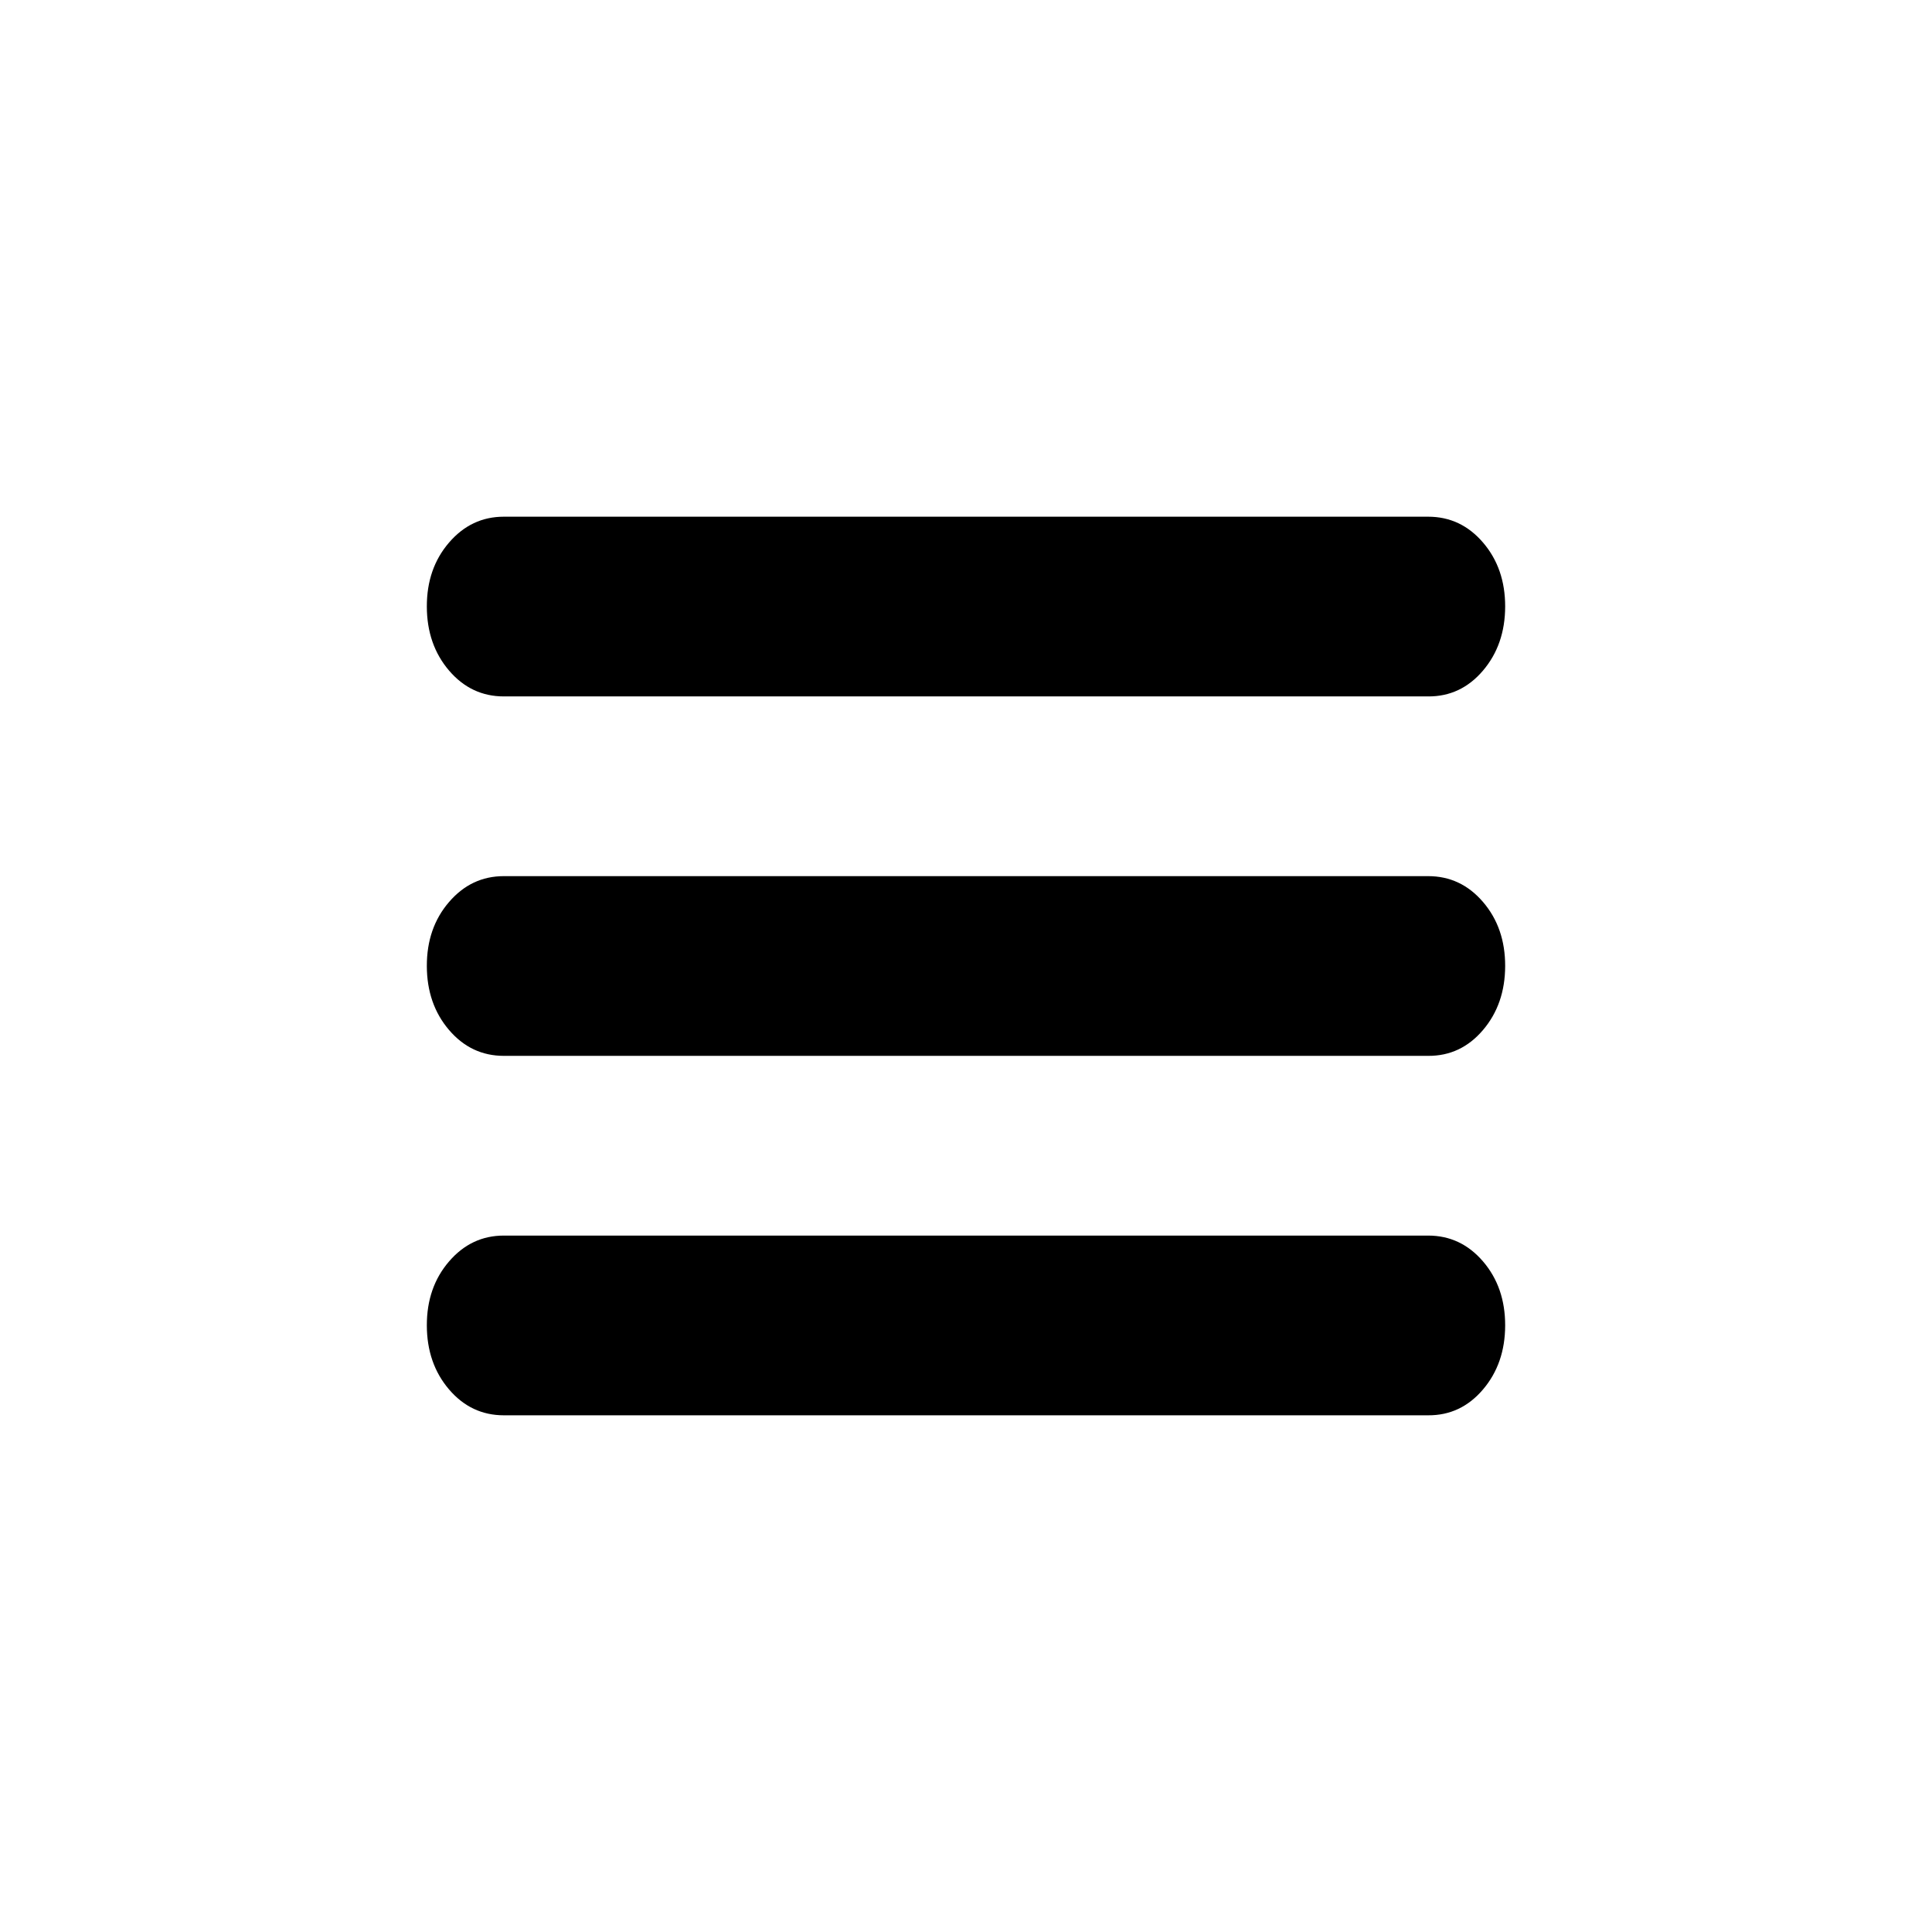 <svg width="43" height="43" viewBox="0 0 43 43" fill="none" xmlns="http://www.w3.org/2000/svg">
<path d="M11.214 15.5C10.729 15.5 10.322 15.308 9.994 14.924C9.666 14.54 9.501 14.065 9.5 13.5C9.499 12.935 9.663 12.46 9.994 12.076C10.324 11.692 10.731 11.5 11.214 11.5H31.786C32.271 11.5 32.679 11.692 33.008 12.076C33.337 12.46 33.501 12.935 33.5 13.5C33.499 14.065 33.334 14.541 33.006 14.926C32.678 15.311 32.271 15.503 31.786 15.5H11.214ZM11.214 23.5C10.729 23.5 10.322 23.308 9.994 22.924C9.666 22.54 9.501 22.065 9.5 21.5C9.499 20.935 9.663 20.46 9.994 20.076C10.324 19.692 10.731 19.5 11.214 19.5H31.786C32.271 19.5 32.679 19.692 33.008 20.076C33.337 20.46 33.501 20.935 33.5 21.5C33.499 22.065 33.334 22.541 33.006 22.926C32.678 23.311 32.271 23.503 31.786 23.5H11.214ZM11.214 31.5C10.729 31.5 10.322 31.308 9.994 30.924C9.666 30.54 9.501 30.065 9.5 29.5C9.499 28.935 9.663 28.46 9.994 28.076C10.324 27.692 10.731 27.5 11.214 27.5H31.786C32.271 27.5 32.679 27.692 33.008 28.076C33.337 28.46 33.501 28.935 33.5 29.5C33.499 30.065 33.334 30.541 33.006 30.926C32.678 31.311 32.271 31.503 31.786 31.5H11.214Z" fill="black"/>
</svg>
